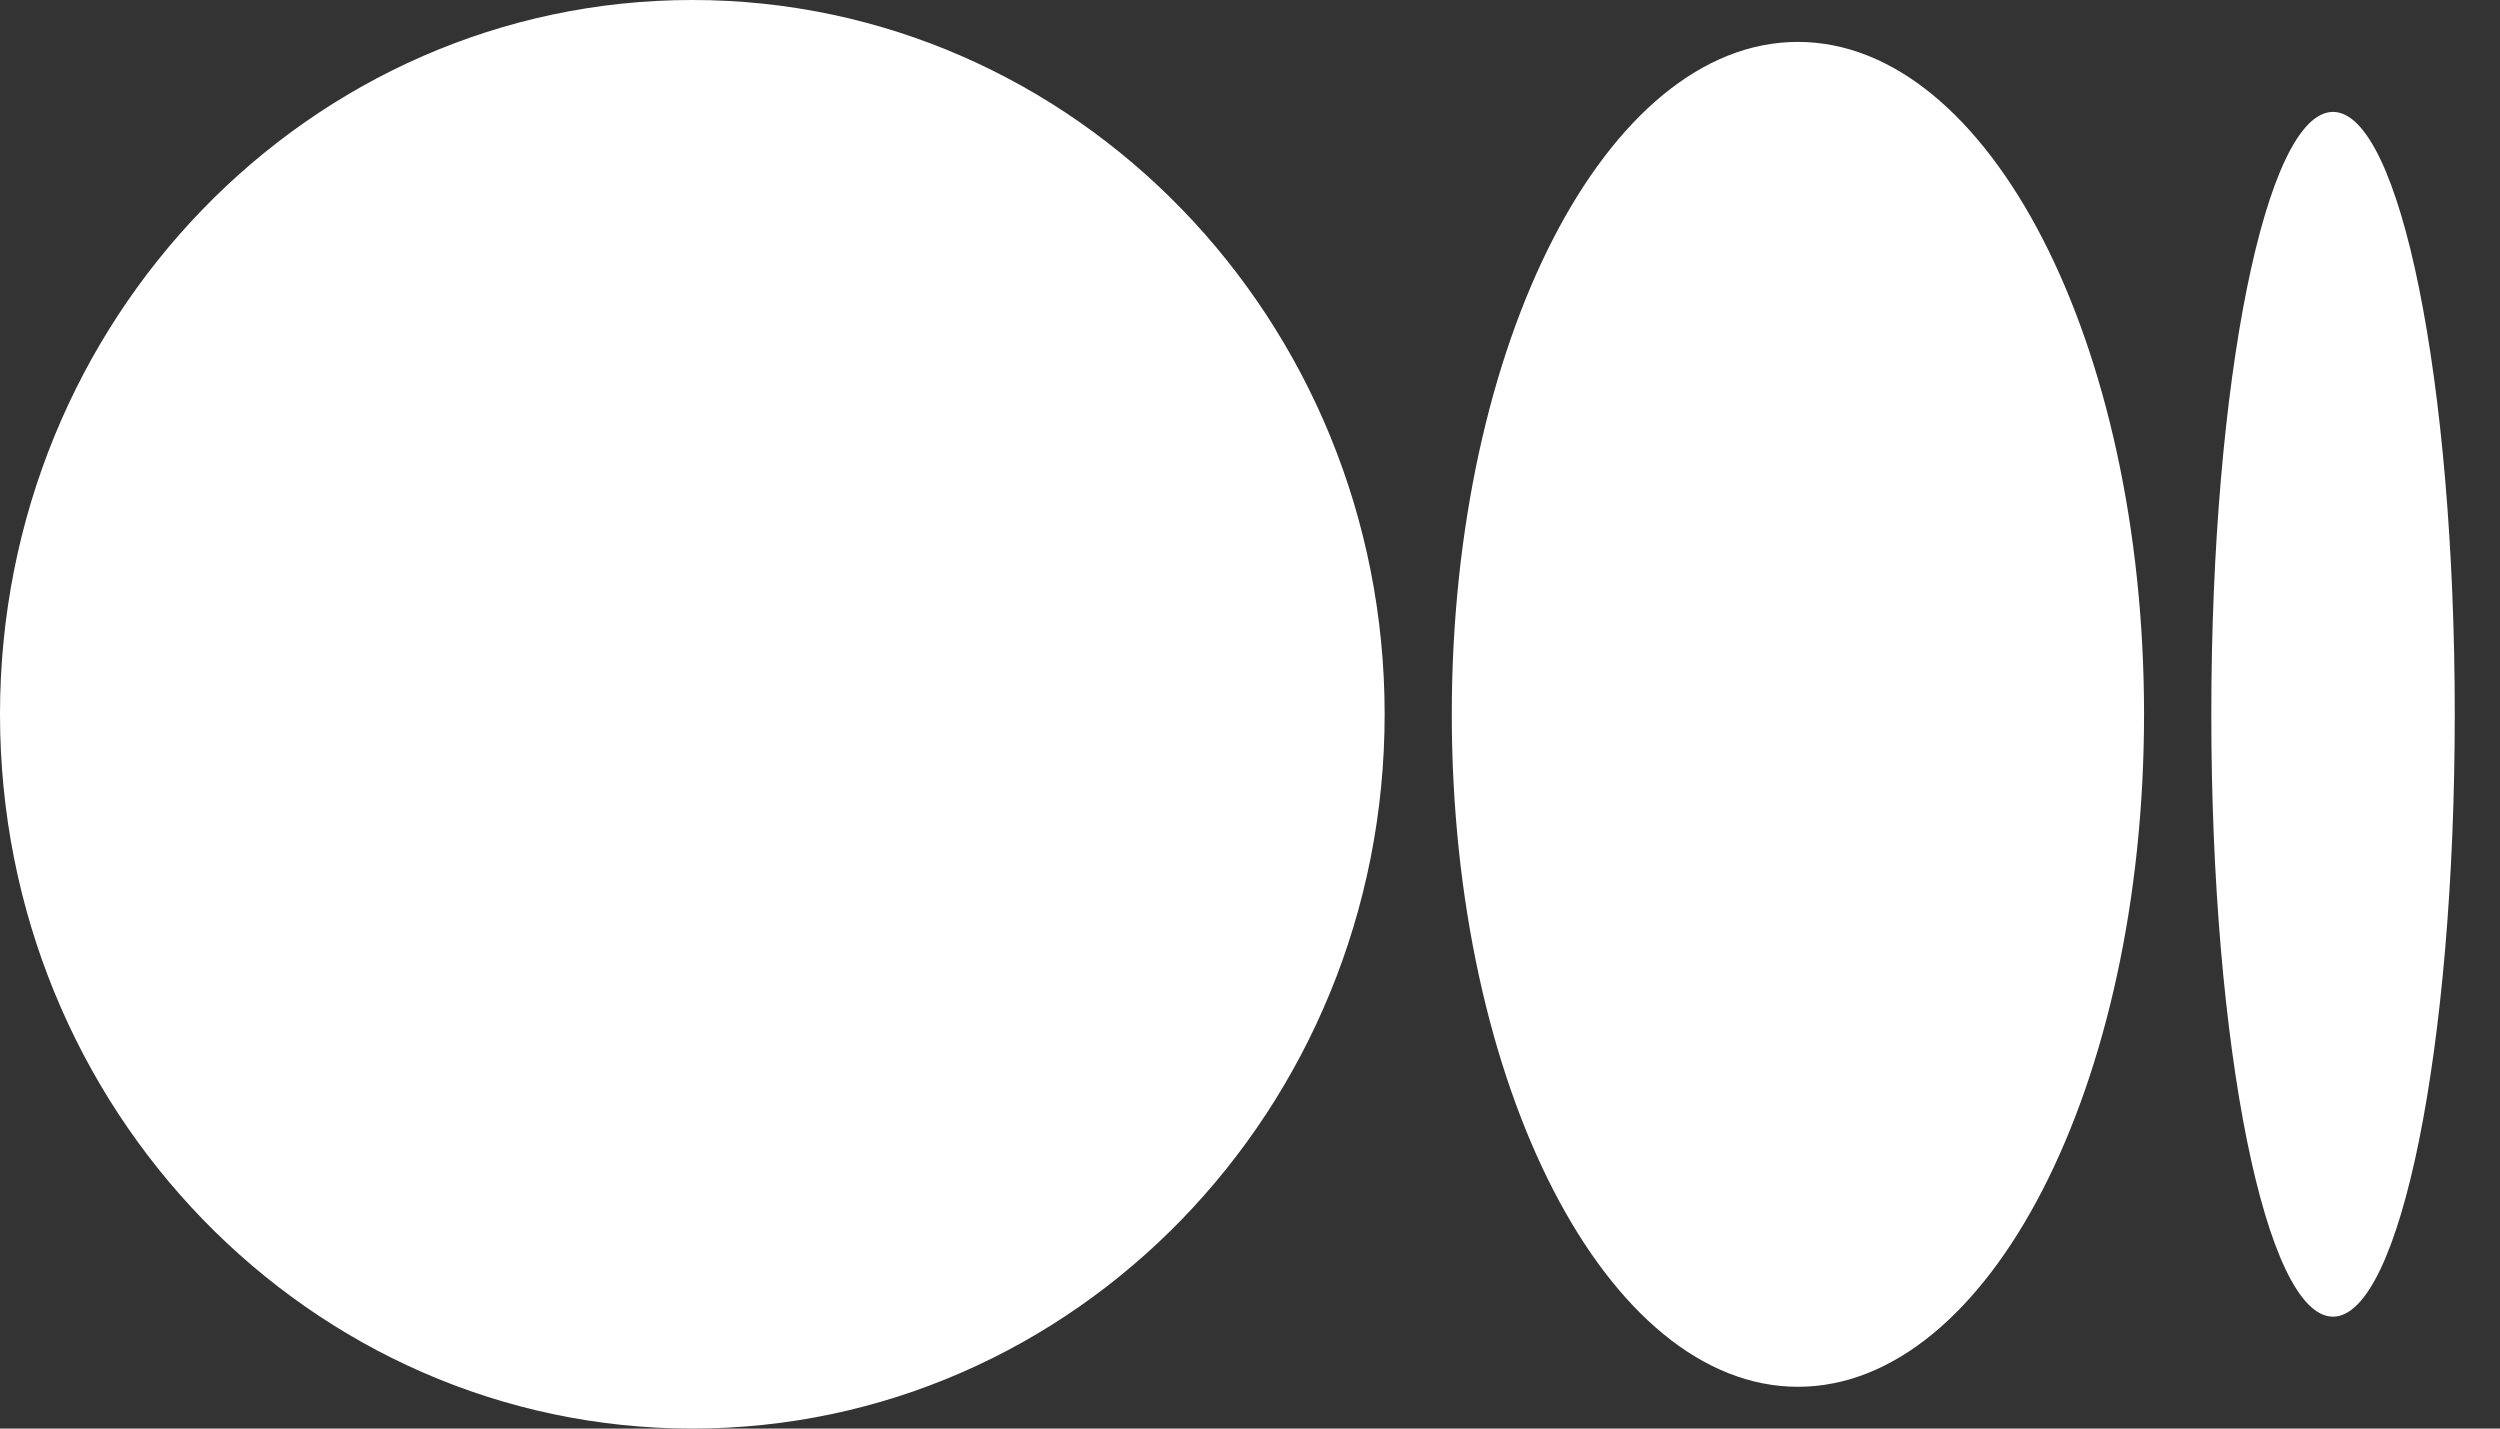<?xml version="1.0" encoding="UTF-8"?>
<svg width="21px" height="12px" viewBox="0 0 21 12" version="1.1" xmlns="http://www.w3.org/2000/svg" xmlns:xlink="http://www.w3.org/1999/xlink">
    <rect x="0" y="0" width="21" height="12" fill="#333333" stroke="none"/>
    <title>medium</title>
    <g id="页面-1" stroke="none" stroke-width="1" fill="none" fill-rule="evenodd">
        <g id="kepler-icon-0408" transform="translate(-32, -893)" fill="#FFFFFF">
            <path d="M37.815,893 C34.604,893 32,895.686 32,899 C32,902.314 34.604,905 37.815,905 C41.027,905 43.631,902.314 43.631,899 C43.631,895.686 41.027,893 37.815,893 Z M47.102,893.352 C45.496,893.352 44.195,895.881 44.195,899 C44.195,902.119 45.497,904.649 47.103,904.649 C48.708,904.649 50.01,902.119 50.01,899 L50.01,899 C50.01,895.88 48.708,893.352 47.102,893.352 L47.102,893.352 Z M51.597,893.94 C51.032,893.94 50.575,896.206 50.575,899 C50.575,901.795 51.032,904.06 51.597,904.06 C52.162,904.06 52.62,901.794 52.62,899 C52.62,896.205 52.162,893.94 51.597,893.94 Z" id="medium"></path>
        </g>
    </g>
</svg>